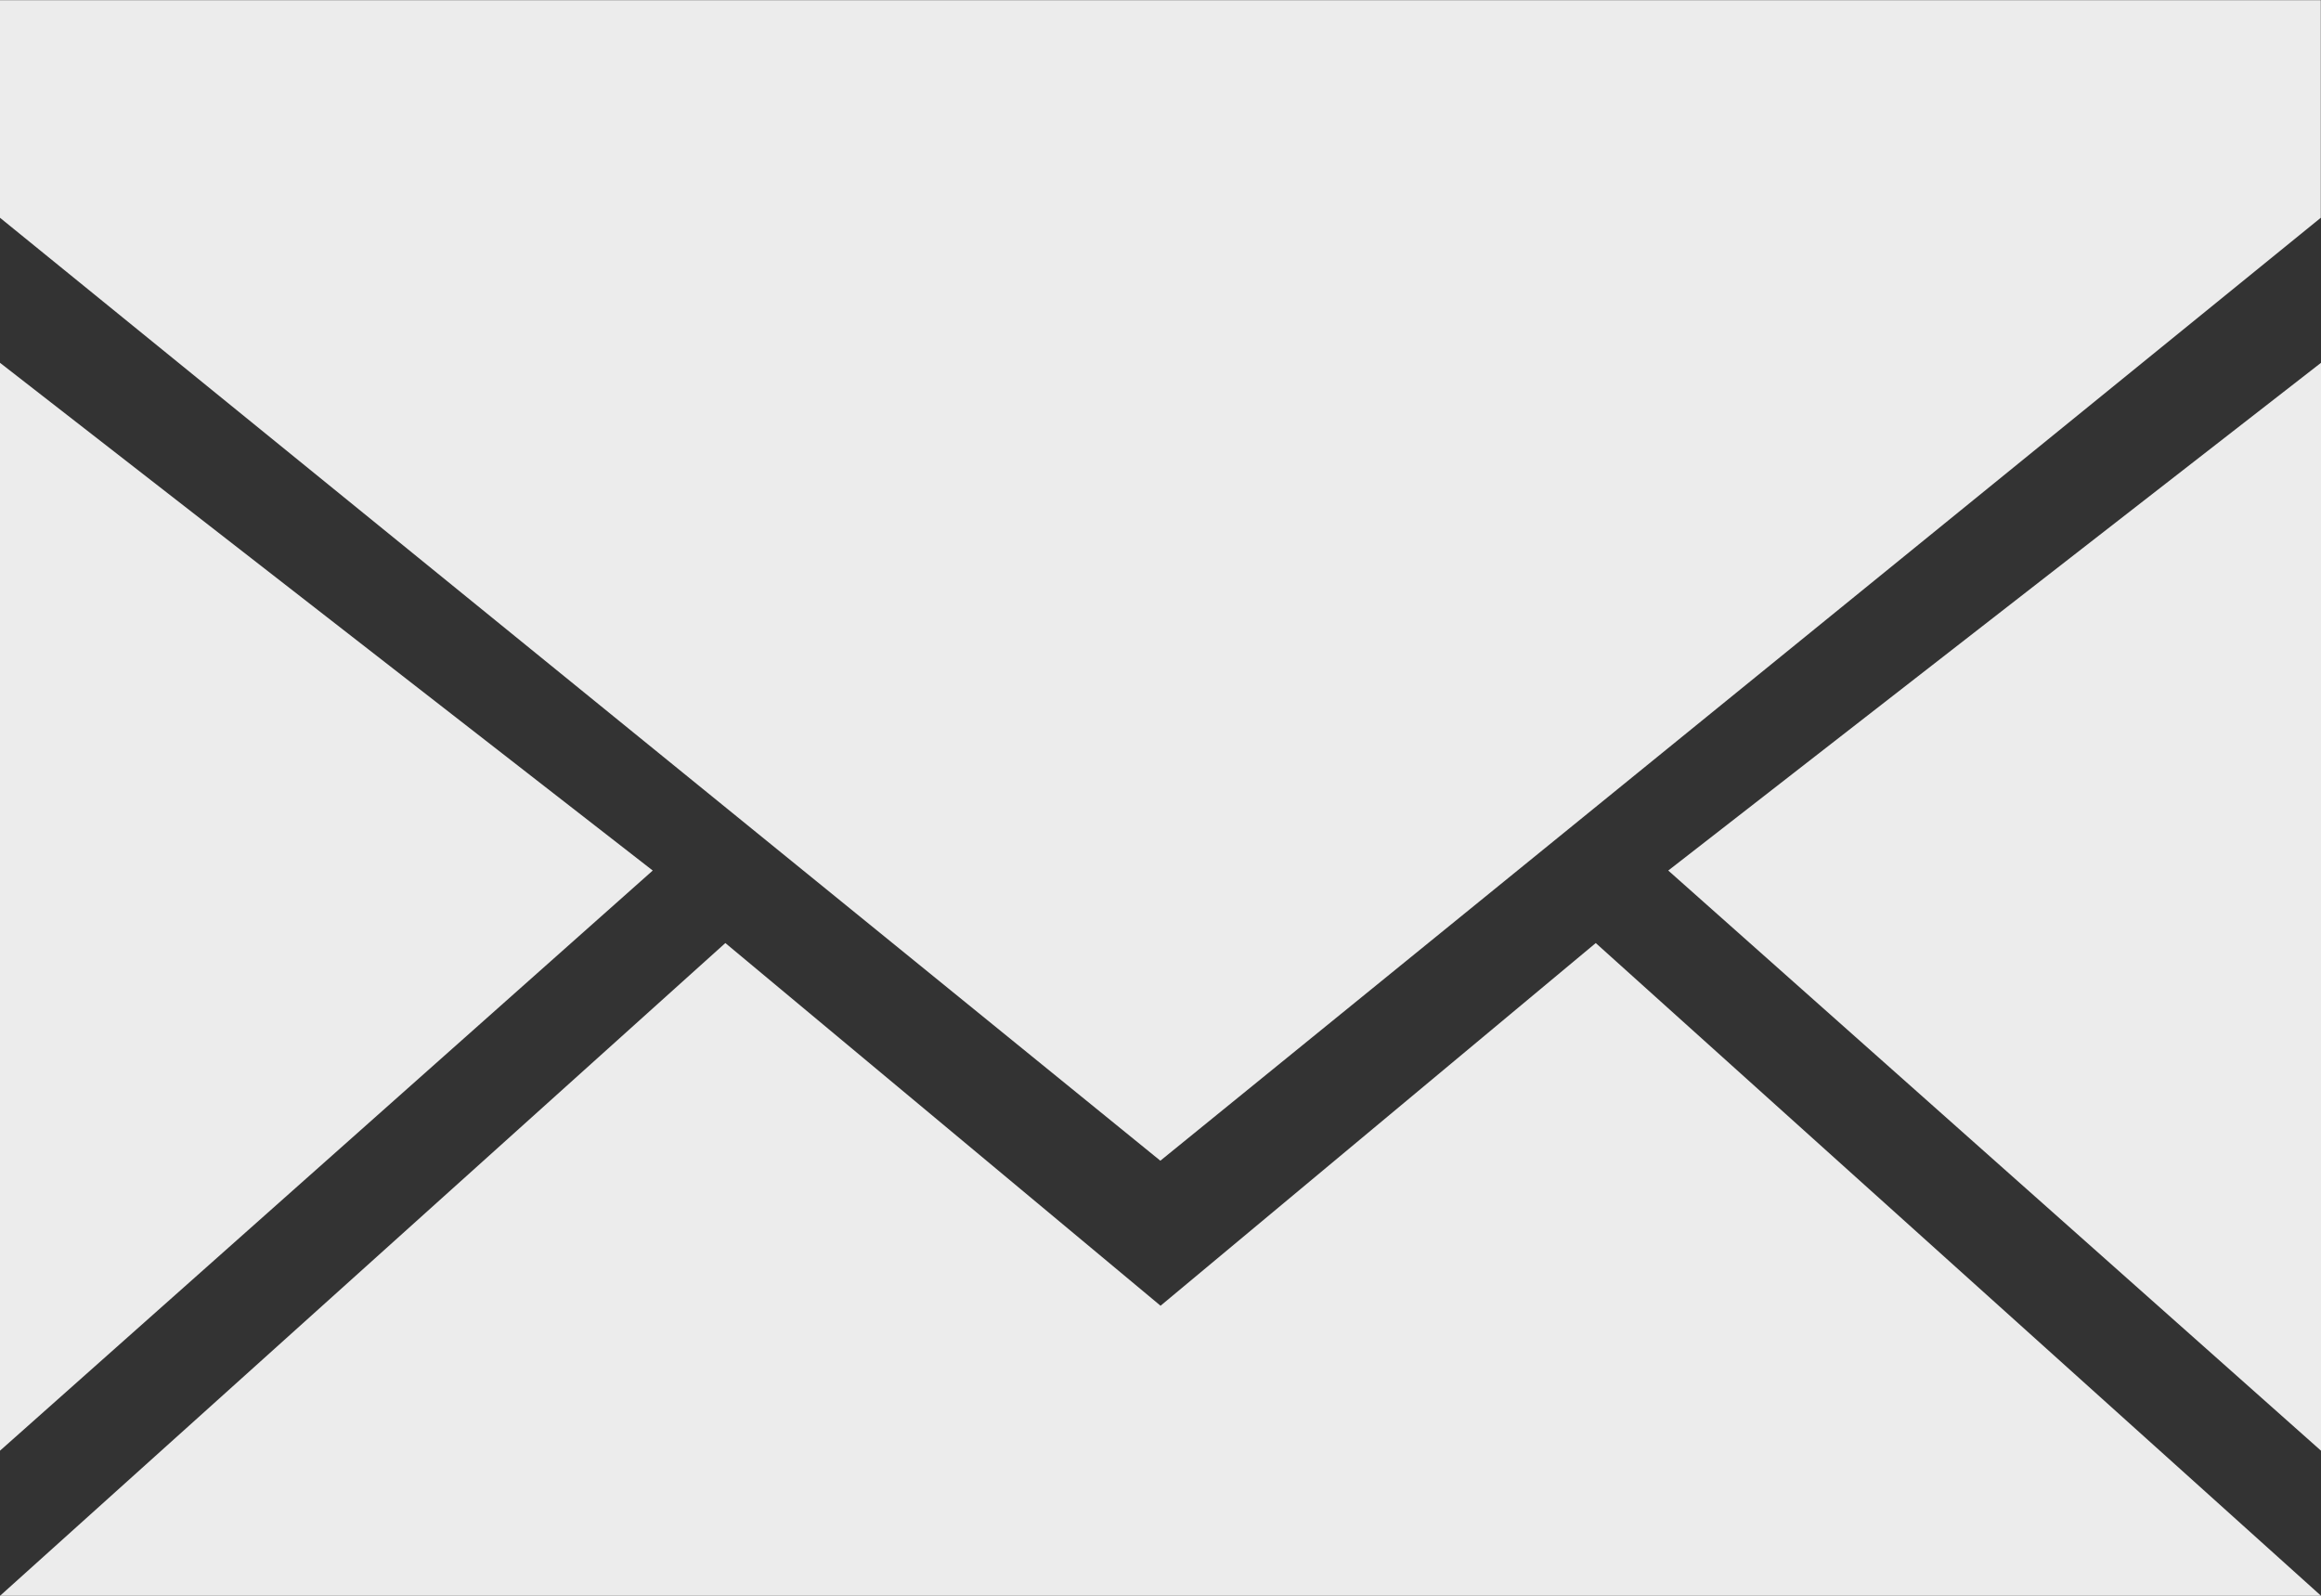 <svg xmlns="http://www.w3.org/2000/svg" width="23.173" height="15.931" viewBox="0 0 23.173 15.931">
  <rect x="0" y="0" width="23.173" height="15.931" fill="#333333" stroke="none"/>
  <path id="email" d="M229.929,4653.957l7.242-6.517,4.345,3.621,4.345-3.621,7.242,6.517Zm16.656-7.241,6.517-5.069v10.861Zm-16.656-5.069,6.517,5.069-6.517,5.792Zm0-1.448v-2.172H253.1v2.172l-11.586,9.414Z" transform="translate(-229.929 -4638.025)" fill="#ececec"/>
</svg>
